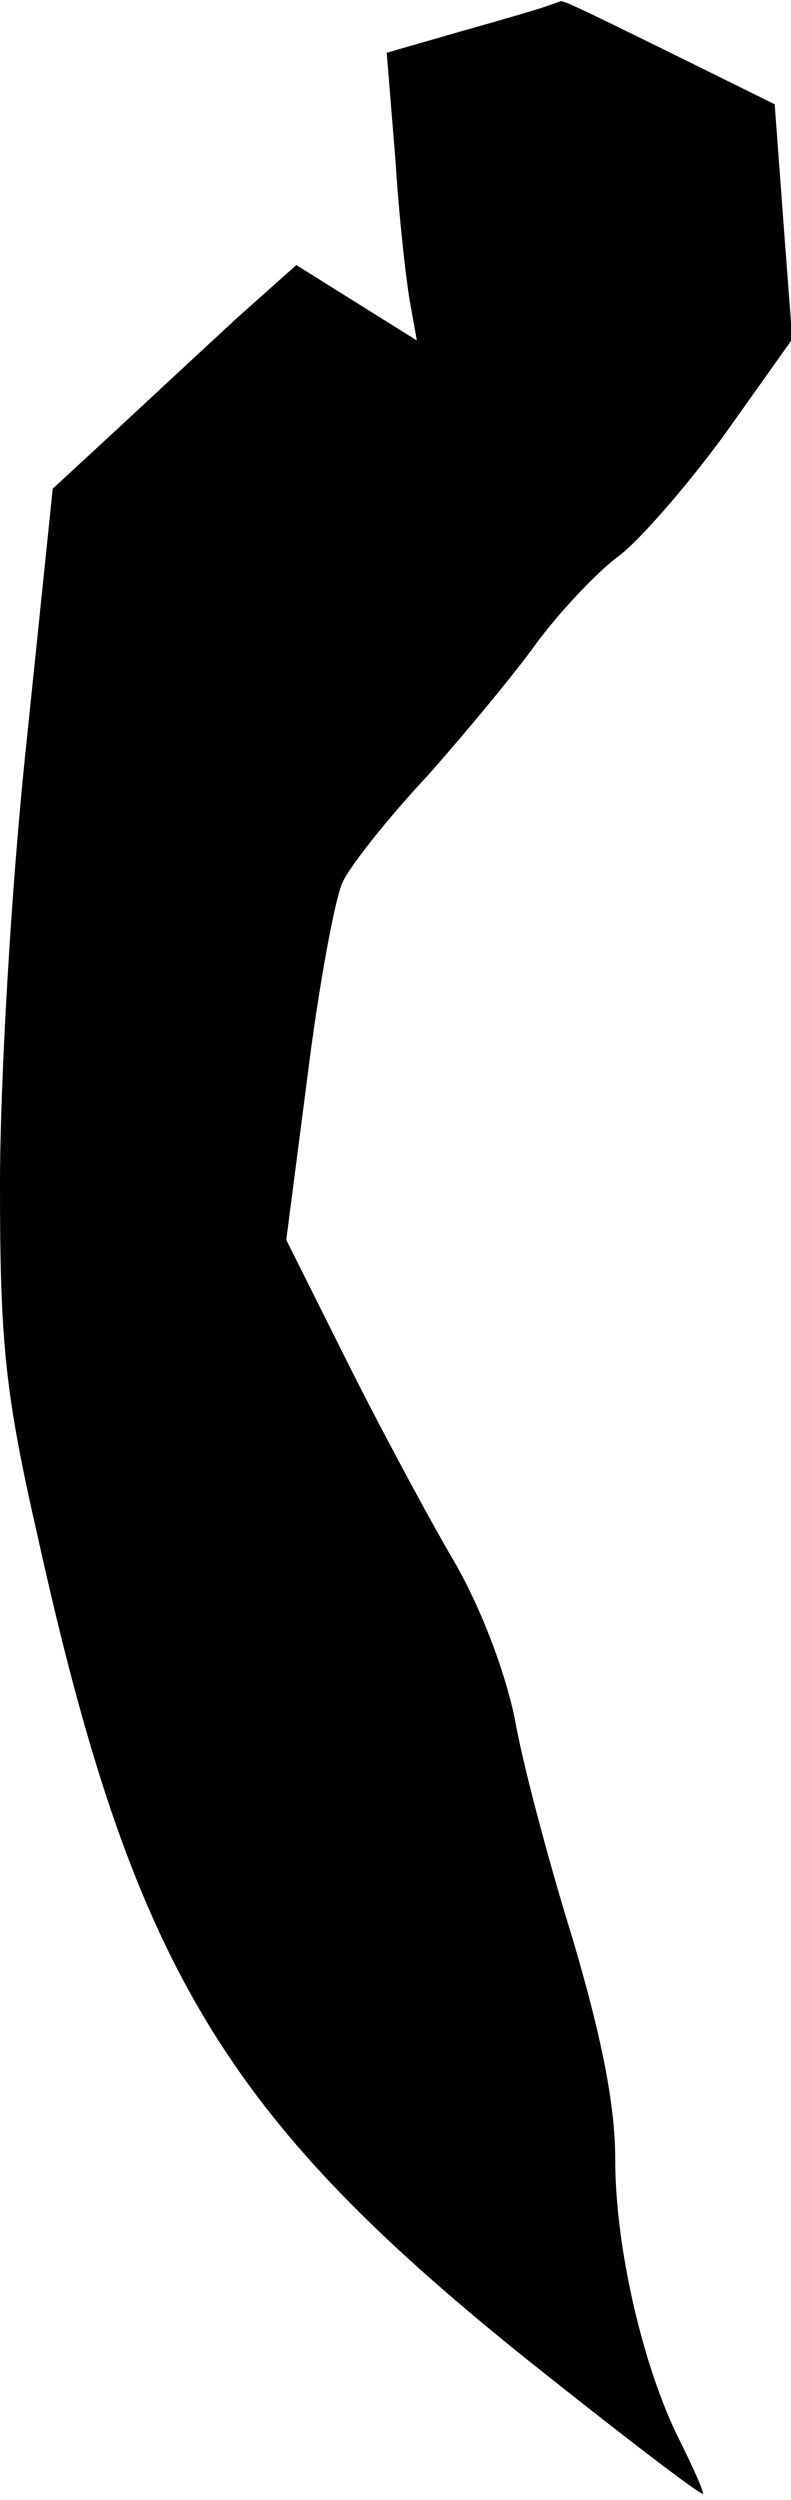 <?xml version="1.0" standalone="no"?>
<!DOCTYPE svg PUBLIC "-//W3C//DTD SVG 20010904//EN"
 "http://www.w3.org/TR/2001/REC-SVG-20010904/DTD/svg10.dtd">
<svg version="1.0" xmlns="http://www.w3.org/2000/svg"
 width="63pt" height="199pt" viewBox="0 0 63 199"
 preserveAspectRatio="xMidYMid meet">
<g transform="translate(0,199) scale(0.1,-0.1)"
fill="#000000" stroke="none">
<path fill="#000000" stroke="none" d="M435 1985 c-5 -2 -36 -11 -68 -20 l-59
-17 7 -86 c3 -48 9 -100 12 -115 l5 -28 -48 30 -48 30 -46 -41 c-25 -23 -68
-63 -96 -89 l-52 -48 -21 -203 c-12 -112 -21 -269 -21 -351 0 -126 4 -166 30
-280 75 -339 147 -460 387 -653 79 -63 143 -112 143 -109 0 3 -9 23 -19 43
-29 58 -51 153 -51 223 0 44 -11 98 -34 176 -19 61 -40 140 -46 175 -8 38 -27
89 -50 128 -21 36 -59 107 -85 159 l-47 94 17 131 c9 72 22 142 28 154 6 13
37 52 68 85 30 34 70 82 87 106 18 24 46 54 63 67 17 12 56 57 86 98 l54 76
-7 93 -7 94 -83 41 c-47 23 -85 42 -87 41 -1 0 -6 -2 -12 -4z"/>
</g>
</svg>
